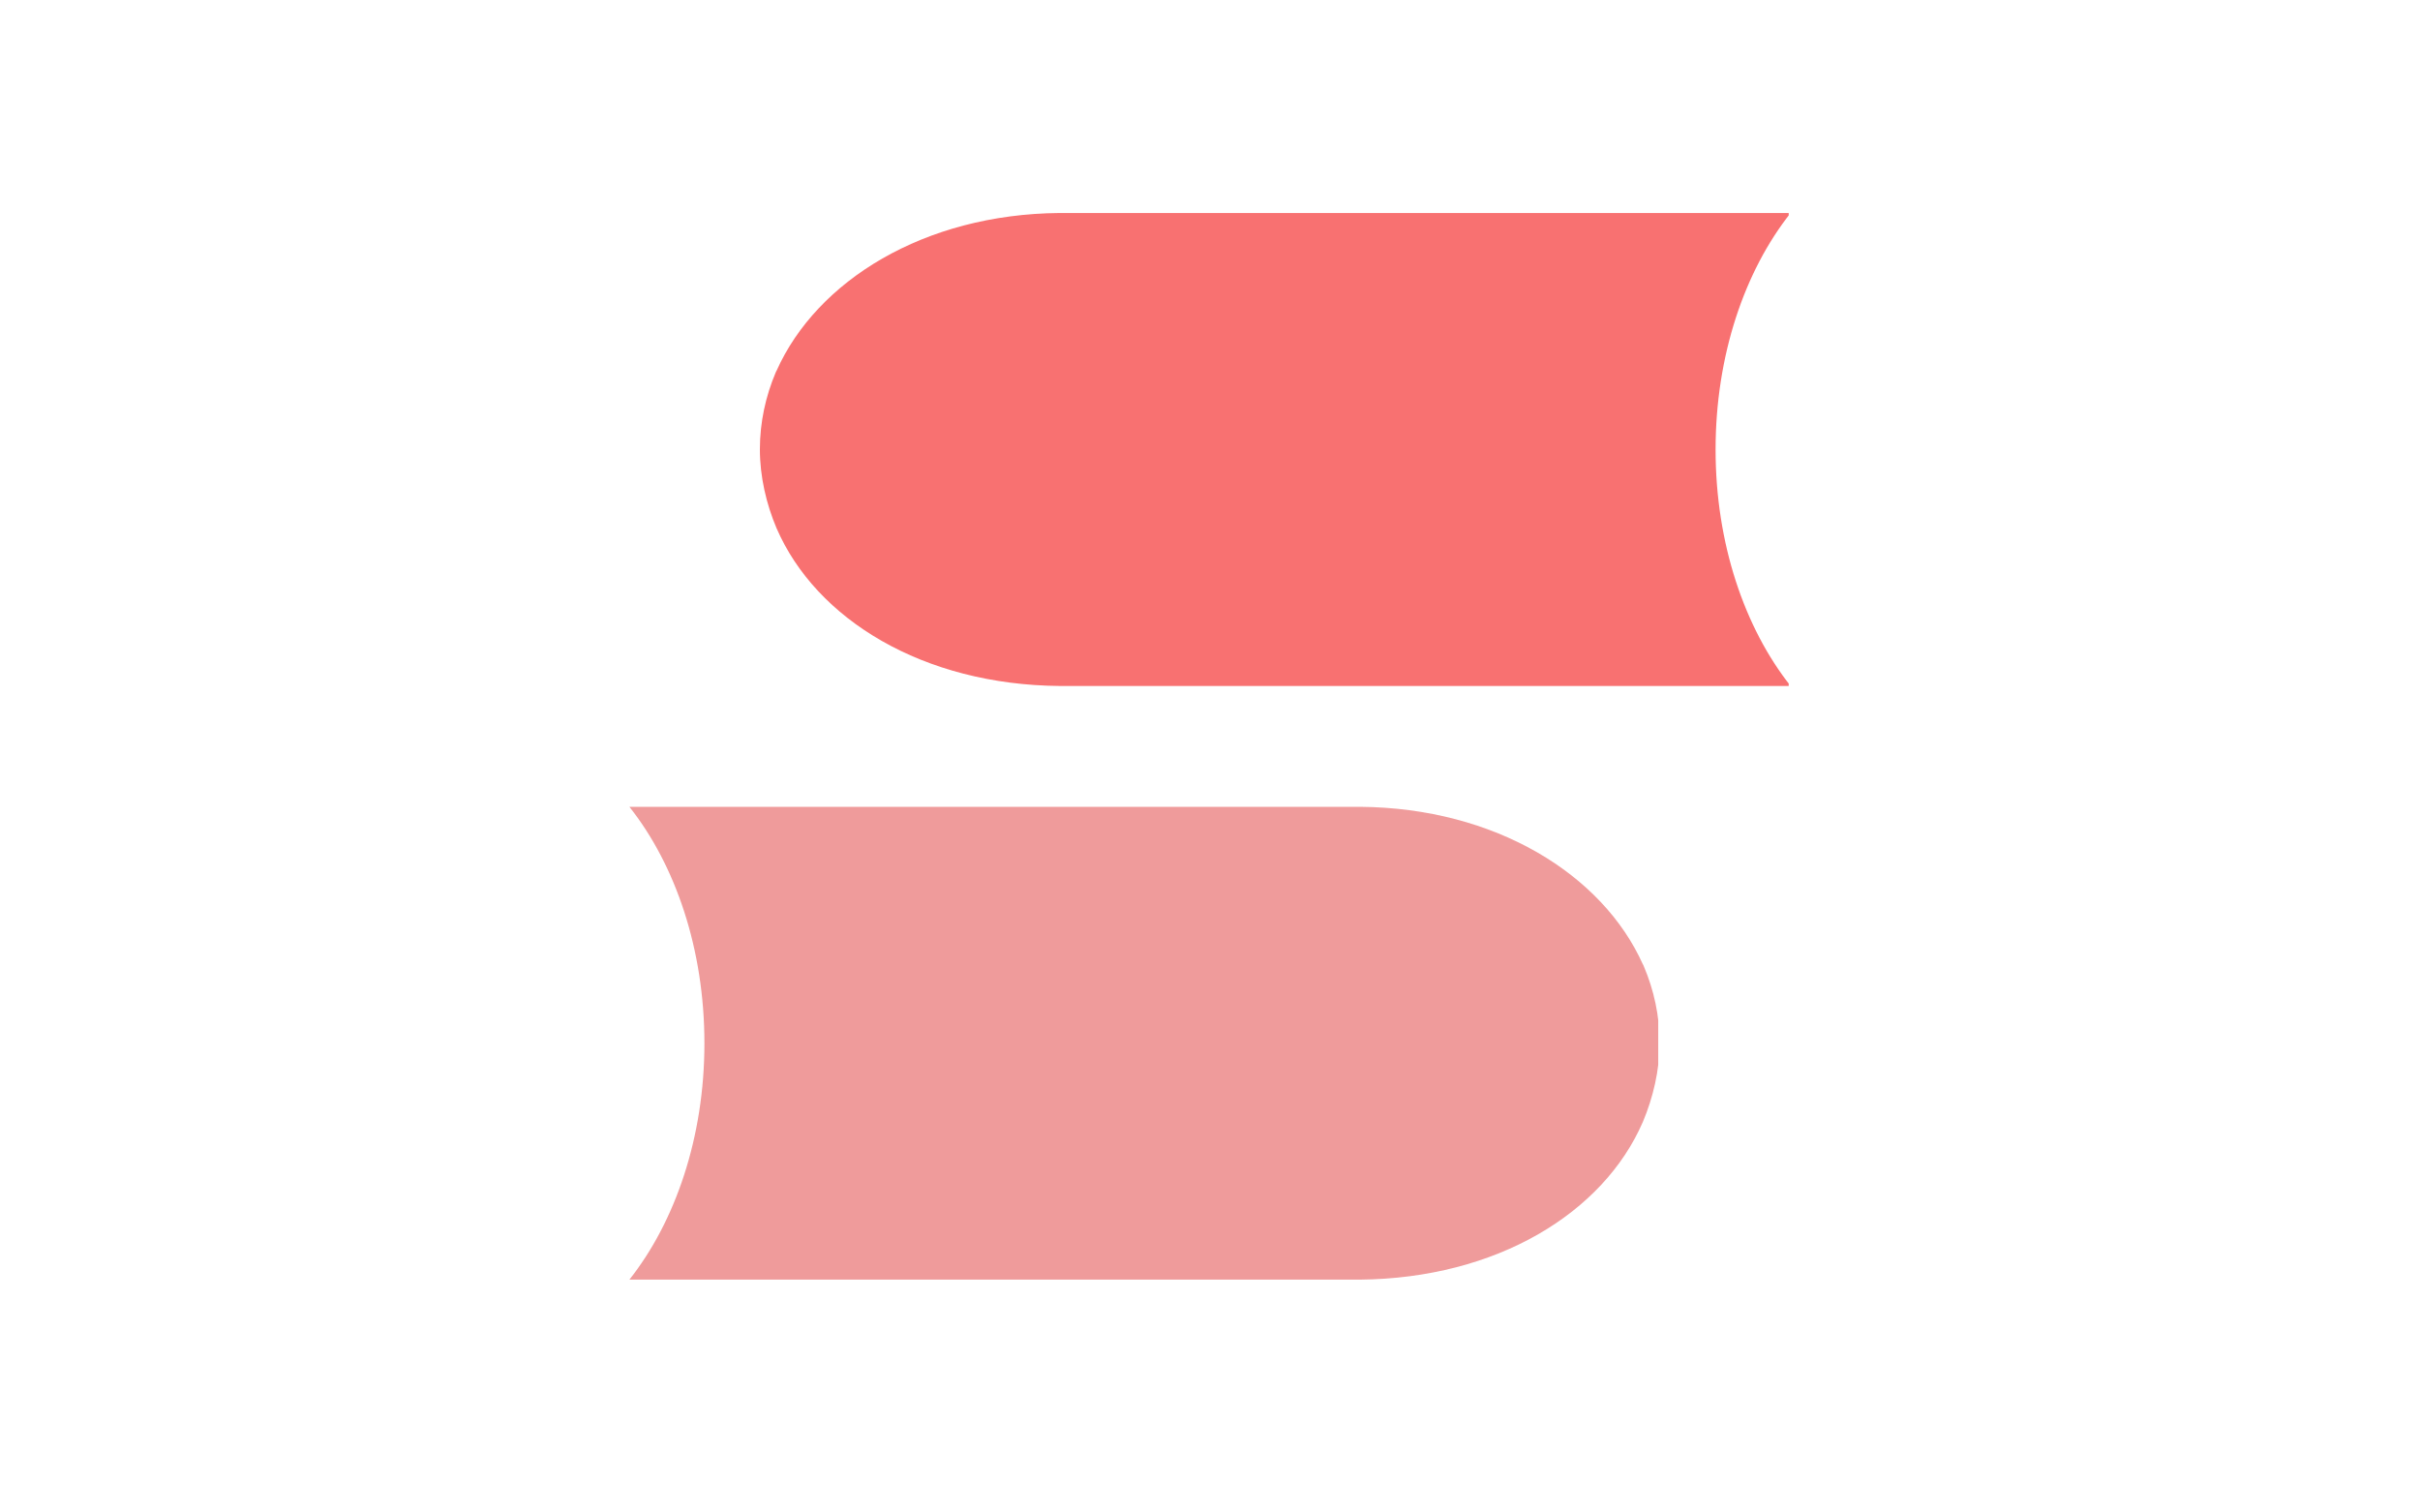 <svg xmlns="http://www.w3.org/2000/svg" xmlns:xlink="http://www.w3.org/1999/xlink" width="80" zoomAndPan="magnify" viewBox="0 0 60 37.5" height="50" preserveAspectRatio="xMidYMid meet" version="1.0"><defs><clipPath id="9fd1ad6db4"><path d="M 15.605 20 L 41.113 20 L 41.113 31.734 L 15.605 31.734 Z M 15.605 20 " clip-rule="nonzero"/></clipPath><clipPath id="22242aa9a6"><path d="M 18.84 5.266 L 44.348 5.266 L 44.348 17.012 L 18.84 17.012 Z M 18.84 5.266 " clip-rule="nonzero"/></clipPath></defs><g clip-path="url(#9fd1ad6db4)"><path fill="#ef9b9b" d="M 15.605 20.004 C 16.742 21.438 17.465 23.527 17.465 25.867 C 17.465 28.199 16.742 30.289 15.605 31.727 L 33.715 31.727 C 37.105 31.695 39.754 30.078 40.734 27.812 C 40.984 27.219 41.148 26.531 41.148 25.859 C 41.148 25.184 41.004 24.539 40.754 23.953 C 40.746 23.941 40.746 23.922 40.734 23.914 C 39.734 21.68 37.074 20.031 33.723 20.004 Z M 15.605 20.004 " fill-opacity="1" fill-rule="nonzero"/></g><g clip-path="url(#22242aa9a6)"><path fill="#f87171" d="M 44.395 5.281 C 43.258 6.715 42.535 8.809 42.535 11.148 C 42.535 13.48 43.258 15.574 44.395 17.008 L 26.277 17.008 C 22.887 16.98 20.234 15.359 19.254 13.098 C 19 12.5 18.84 11.816 18.84 11.141 C 18.84 10.465 18.984 9.82 19.234 9.23 C 19.242 9.223 19.242 9.203 19.254 9.191 C 20.254 6.957 22.914 5.309 26.27 5.281 Z M 44.395 5.281 " fill-opacity="1" fill-rule="nonzero"/></g></svg>
